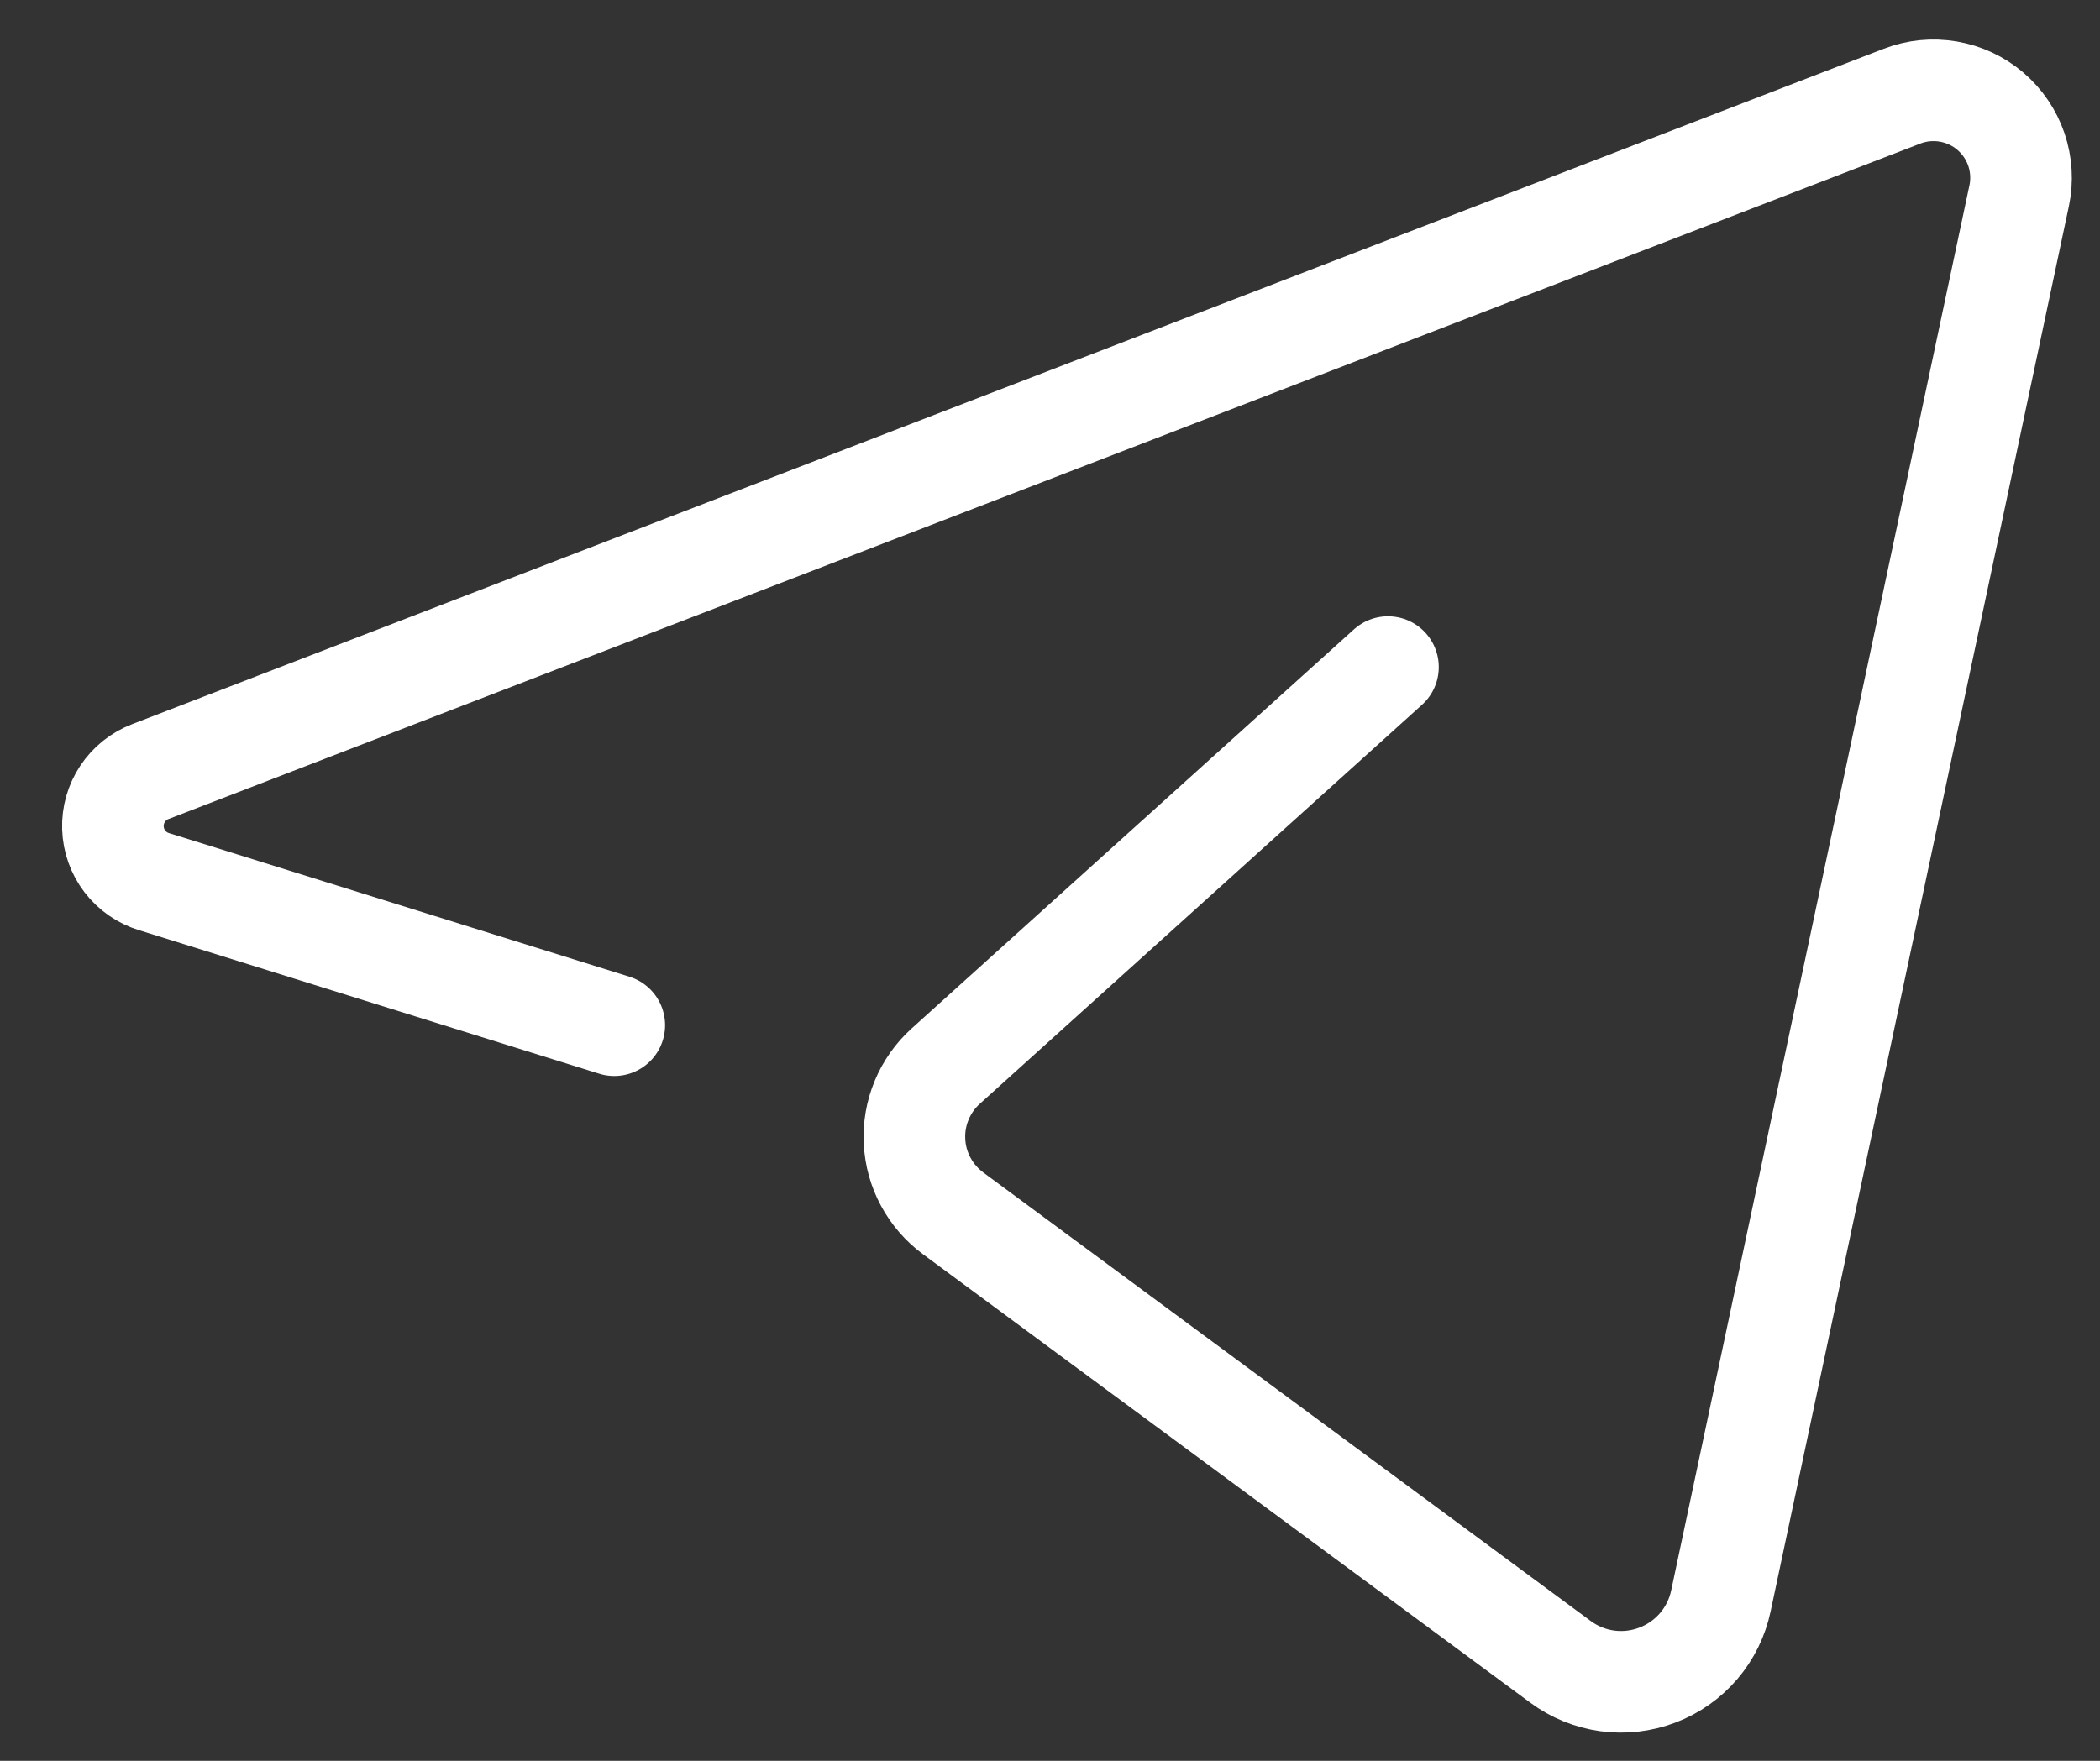 <?xml version="1.0" encoding="UTF-8" standalone="no"?><svg width='31' height='26' viewBox='0 0 31 26' fill='none' xmlns='http://www.w3.org/2000/svg'>
<rect x="0" y="0" width="31" height="26" fill="#333333" stroke="none"/>
<path d='M20.489 9.85L13.961 15.742C13.806 15.882 13.685 16.054 13.605 16.247C13.525 16.439 13.489 16.647 13.5 16.855C13.51 17.064 13.567 17.267 13.666 17.45C13.765 17.634 13.903 17.793 14.071 17.917L23.035 24.538C23.237 24.688 23.475 24.785 23.725 24.82C23.975 24.854 24.229 24.825 24.465 24.735C24.701 24.646 24.911 24.498 25.075 24.307C25.239 24.115 25.352 23.885 25.404 23.638L29.806 2.893C29.855 2.666 29.84 2.429 29.766 2.209C29.691 1.989 29.558 1.793 29.381 1.642C29.204 1.491 28.989 1.391 28.76 1.352C28.53 1.313 28.295 1.336 28.078 1.42L2.22 11.393C2.052 11.457 1.909 11.572 1.81 11.721C1.711 11.87 1.661 12.046 1.667 12.225C1.673 12.404 1.734 12.576 1.843 12.719C1.952 12.861 2.102 12.966 2.273 13.018L9.068 15.138' stroke='white' stroke-width='1.5' stroke-linecap='round' stroke-linejoin='round'/>
</svg>
